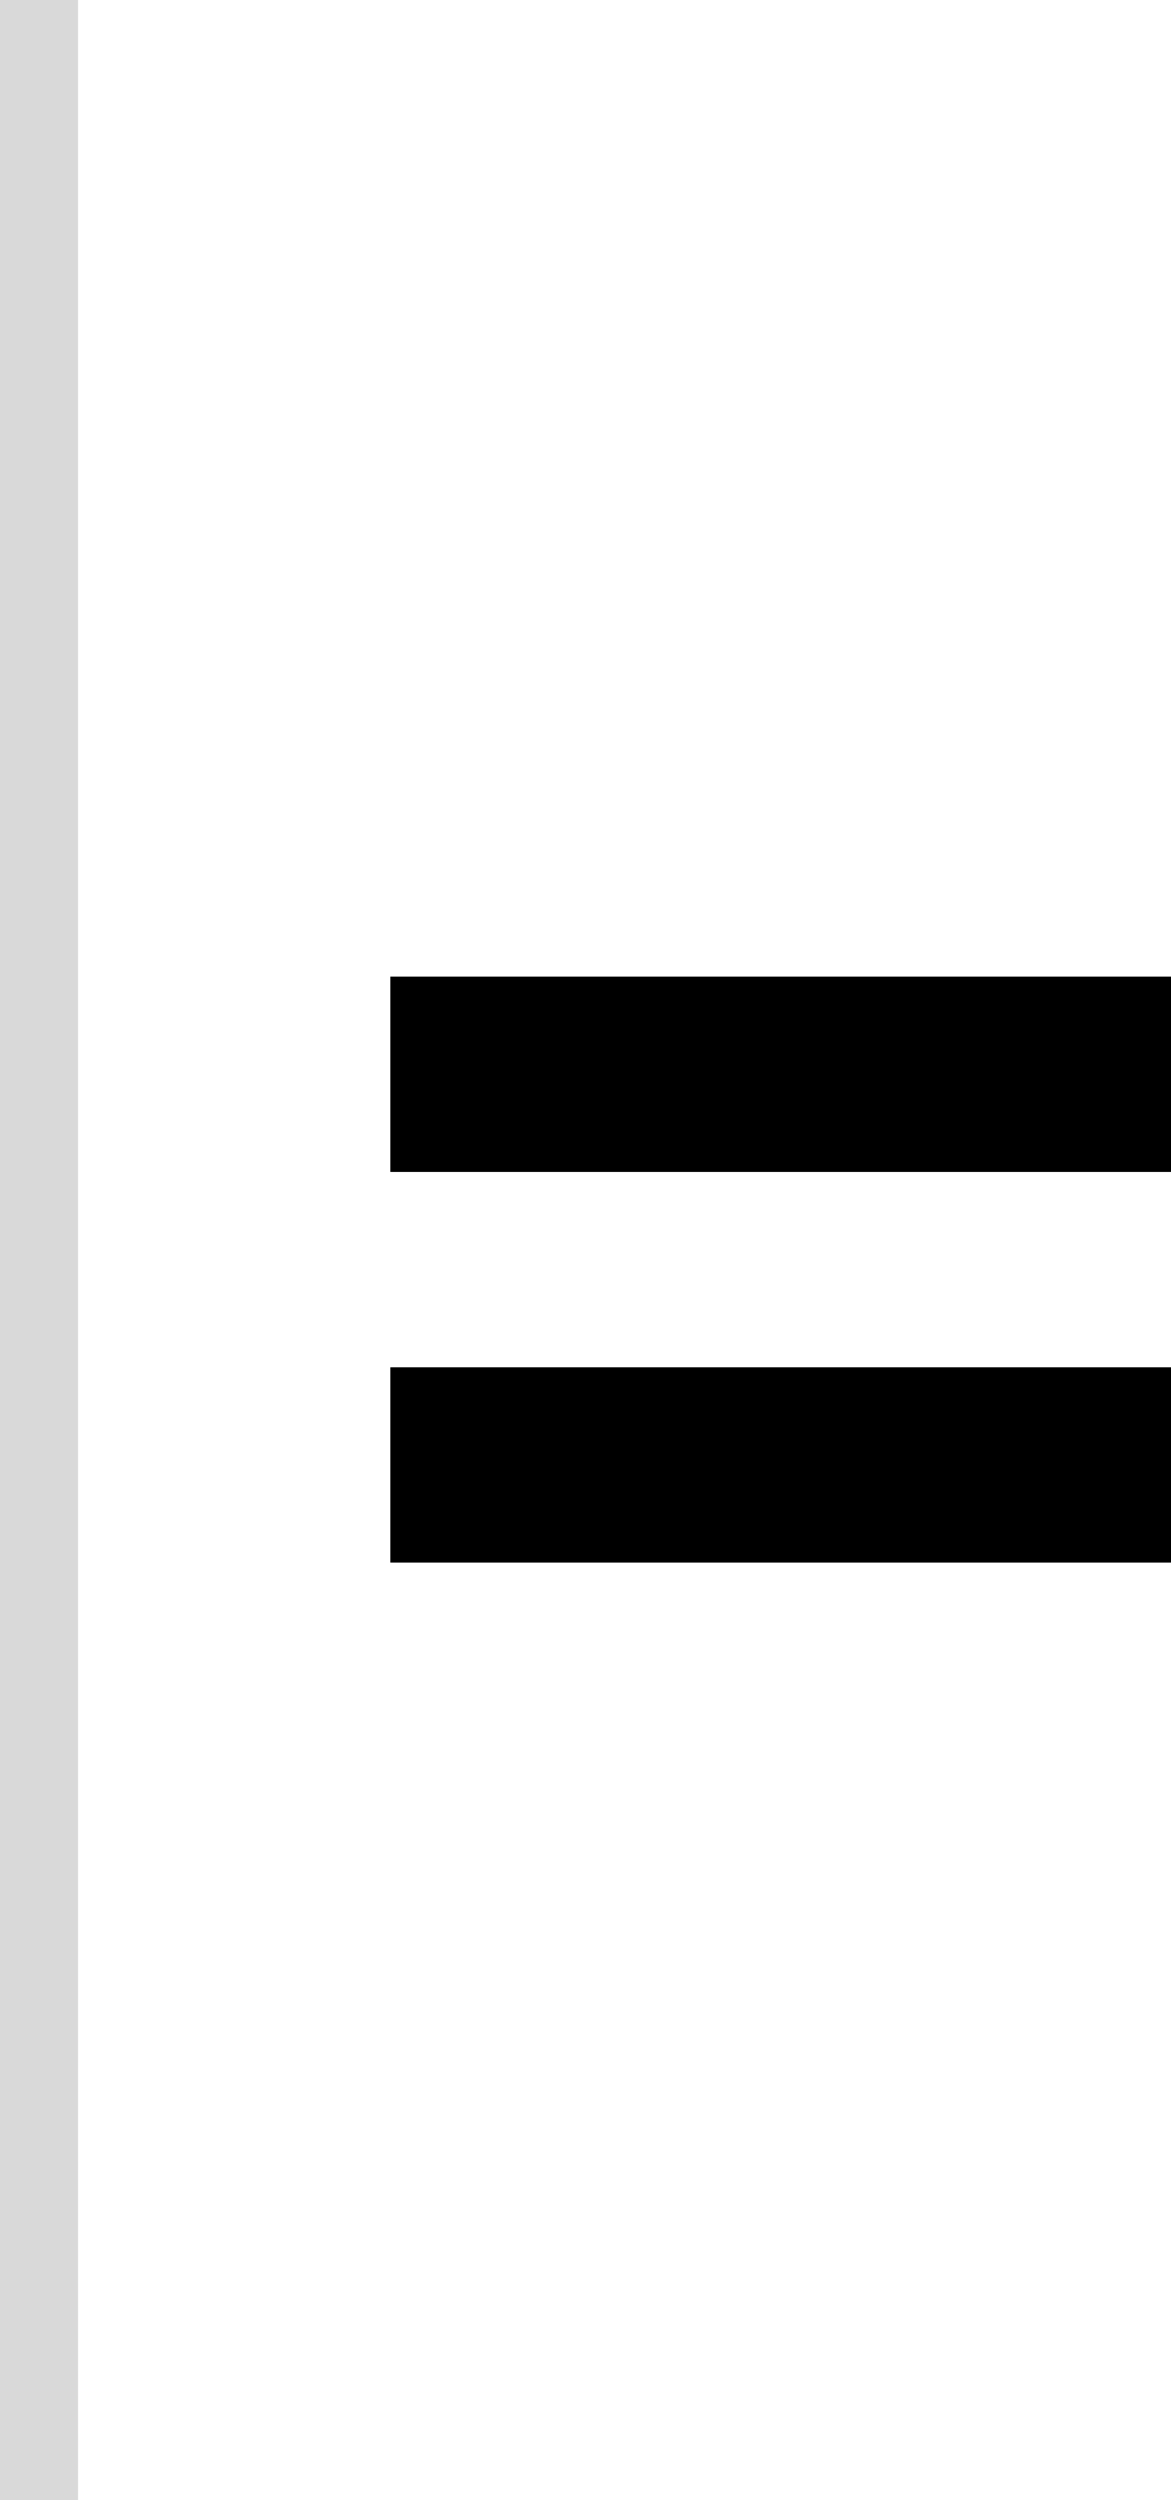 <svg width="30" height="64" viewBox="0 0 30 64" fill="none" xmlns="http://www.w3.org/2000/svg">
<path d="M30 25H10V30H30V25Z" fill="black"/>
<path d="M30 35H10V40H30V35Z" fill="black"/>
<rect width="2" height="64" fill="#D9D9D9"/>
</svg>
